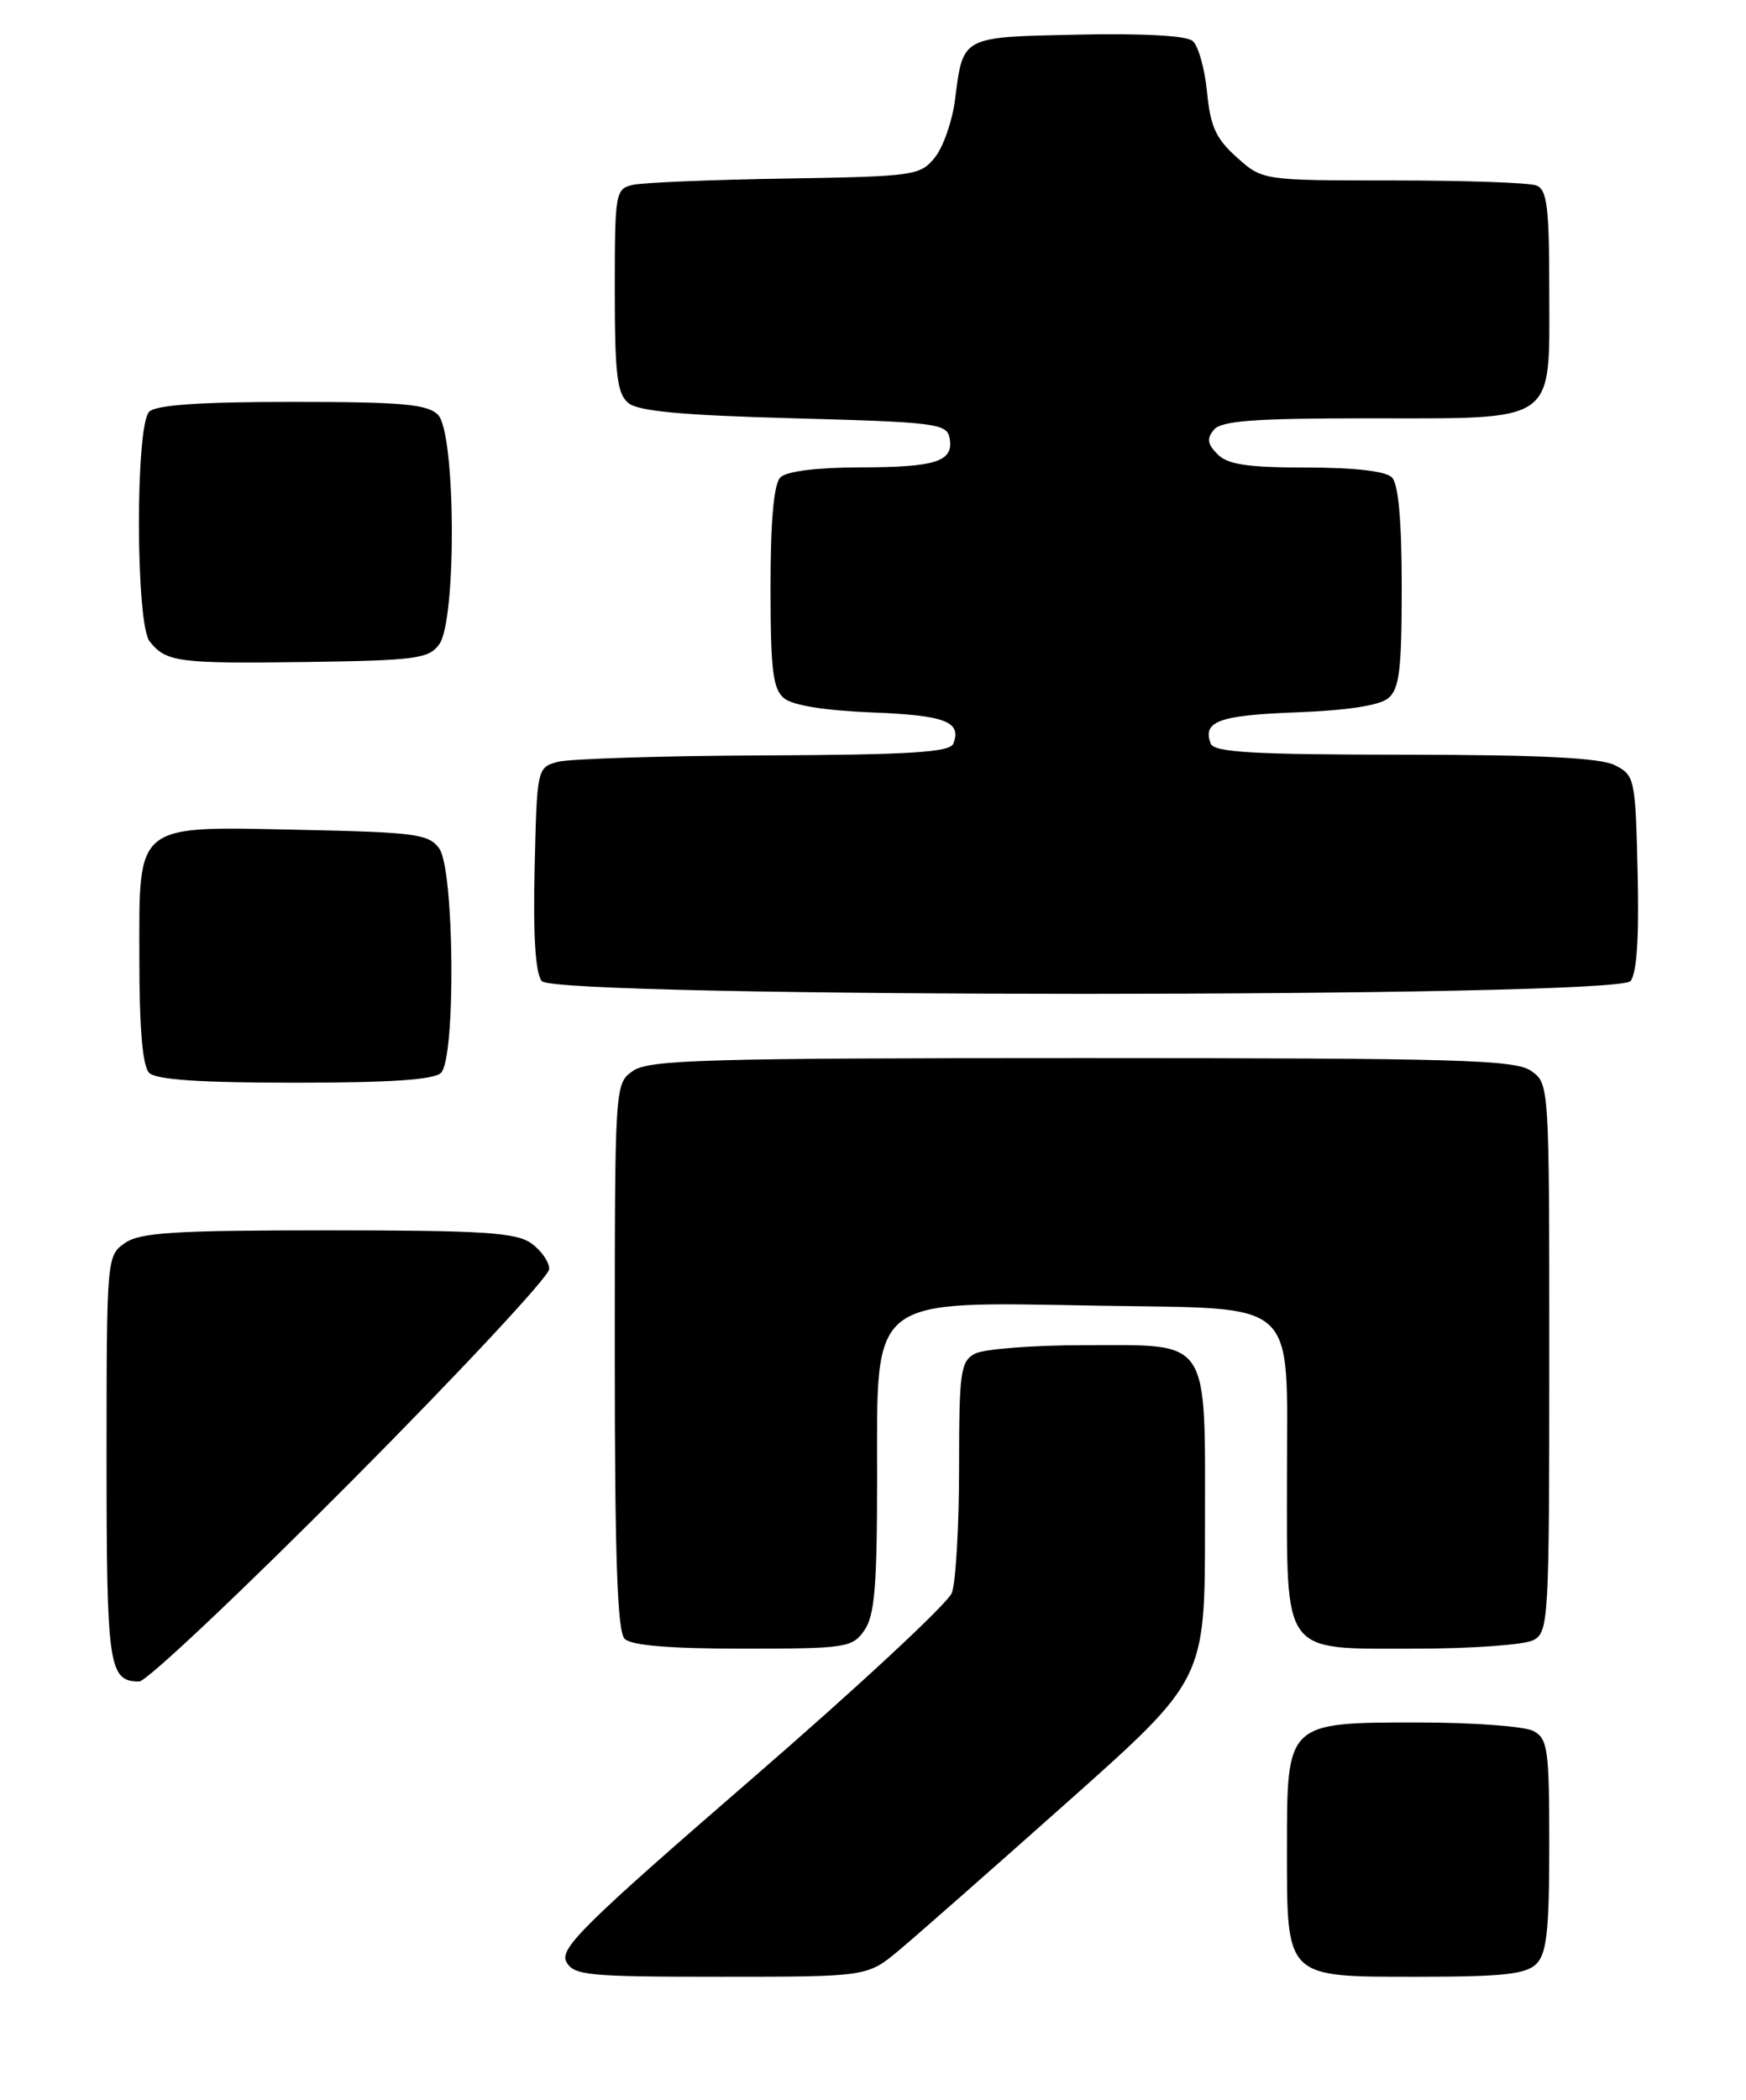 <?xml version="1.0" encoding="UTF-8" standalone="no"?>
<!DOCTYPE svg PUBLIC "-//W3C//DTD SVG 1.1//EN" "http://www.w3.org/Graphics/SVG/1.1/DTD/svg11.dtd" >
<svg xmlns="http://www.w3.org/2000/svg" xmlns:xlink="http://www.w3.org/1999/xlink" version="1.1" viewBox="0 0 213 256">
 <g >
 <path fill="currentColor"
d=" M 109.70 237.75 C 111.84 235.96 121.11 227.81 130.30 219.63 C 147.00 204.77 147.00 204.77 147.00 186.22 C 147.00 162.76 147.82 164.00 132.28 164.00 C 126.00 164.00 120.00 164.47 118.93 165.04 C 117.18 165.98 117.00 167.24 117.00 178.97 C 117.00 186.06 116.60 192.92 116.12 194.20 C 115.63 195.48 104.63 205.70 91.66 216.92 C 71.33 234.52 68.23 237.57 69.08 239.16 C 69.99 240.84 71.61 241.00 87.94 241.00 C 105.81 241.00 105.81 241.00 109.70 237.75 Z  M 187.43 239.43 C 188.69 238.16 189.00 235.35 189.00 224.96 C 189.00 213.24 188.82 211.98 187.07 211.04 C 186.00 210.47 179.70 210.00 173.07 210.00 C 156.95 210.00 157.00 209.95 157.00 225.28 C 157.00 241.31 156.69 241.00 172.99 241.00 C 183.35 241.00 186.16 240.69 187.43 239.43 Z  M 42.79 180.67 C 56.11 167.28 67.00 155.61 67.00 154.72 C 67.00 153.84 66.00 152.41 64.78 151.56 C 62.93 150.26 58.80 150.00 40.00 150.00 C 21.20 150.00 17.07 150.26 15.22 151.56 C 13.03 153.09 13.00 153.42 13.00 177.86 C 13.00 203.26 13.26 205.00 16.99 205.00 C 17.87 205.00 29.48 194.05 42.79 180.67 Z  M 105.44 198.78 C 106.70 196.99 107.00 193.39 107.00 180.28 C 107.00 157.76 105.77 158.71 134.22 159.19 C 158.71 159.60 157.00 158.05 157.00 179.93 C 157.00 202.03 156.23 201.00 172.62 201.00 C 179.50 201.00 186.00 200.53 187.07 199.96 C 188.92 198.97 189.00 197.53 189.00 165.52 C 189.00 132.13 189.00 132.11 186.78 130.56 C 184.83 129.20 177.95 129.00 132.00 129.00 C 86.05 129.00 79.17 129.20 77.22 130.56 C 75.00 132.11 75.00 132.14 75.00 165.36 C 75.00 189.88 75.31 198.91 76.20 199.80 C 77.01 200.61 81.68 201.00 90.64 201.00 C 103.19 201.00 103.97 200.88 105.44 198.78 Z  M 53.80 130.80 C 55.62 128.98 55.43 105.98 53.58 103.44 C 52.31 101.69 50.65 101.47 37.02 101.18 C 16.23 100.73 17.00 100.14 17.00 116.82 C 17.00 125.43 17.39 129.99 18.20 130.80 C 19.04 131.64 24.42 132.00 36.00 132.00 C 47.58 132.00 52.96 131.64 53.80 130.80 Z  M 198.91 119.61 C 199.68 118.68 199.97 114.25 199.78 106.39 C 199.51 94.90 199.43 94.52 197.00 93.29 C 195.20 92.39 187.98 92.03 171.36 92.01 C 152.94 92.00 148.11 91.73 147.70 90.66 C 146.66 87.95 148.71 87.20 158.10 86.85 C 164.30 86.62 168.28 86.01 169.35 85.13 C 170.72 83.99 171.00 81.68 171.00 71.58 C 171.00 63.44 170.60 59.00 169.80 58.20 C 169.04 57.44 165.22 57.00 159.37 57.00 C 152.23 57.00 149.78 56.64 148.54 55.39 C 147.30 54.15 147.19 53.47 148.09 52.39 C 149.00 51.30 153.02 51.00 166.90 51.00 C 190.16 51.00 189.00 51.81 189.00 35.55 C 189.00 25.22 188.74 23.12 187.42 22.61 C 186.55 22.27 178.68 22.00 169.93 22.00 C 154.03 22.00 154.03 22.00 150.89 19.19 C 148.33 16.91 147.65 15.41 147.25 11.21 C 146.97 8.36 146.18 5.56 145.49 4.99 C 144.71 4.34 139.32 4.05 131.47 4.22 C 117.19 4.53 117.50 4.37 116.50 12.21 C 116.16 14.80 115.06 17.95 114.04 19.21 C 112.26 21.41 111.51 21.51 95.84 21.77 C 86.85 21.91 78.49 22.26 77.25 22.53 C 75.07 23.02 75.00 23.40 75.00 35.40 C 75.00 45.66 75.28 47.99 76.65 49.13 C 77.86 50.14 83.20 50.63 96.89 51.00 C 114.07 51.46 115.50 51.64 115.84 53.38 C 116.39 56.26 114.25 56.97 104.95 56.98 C 99.65 56.99 95.94 57.46 95.20 58.20 C 94.40 59.00 94.00 63.44 94.00 71.58 C 94.00 81.68 94.28 83.99 95.65 85.13 C 96.70 86.00 100.63 86.63 106.40 86.86 C 115.32 87.21 117.33 87.98 116.30 90.66 C 115.89 91.72 111.08 92.02 93.14 92.10 C 80.69 92.15 69.38 92.51 68.00 92.89 C 65.53 93.58 65.50 93.72 65.22 105.90 C 65.03 114.13 65.32 118.68 66.09 119.61 C 67.81 121.69 197.19 121.68 198.91 119.61 Z  M 53.58 78.56 C 55.72 75.63 55.60 52.74 53.43 50.57 C 52.13 49.27 49.05 49.00 35.63 49.00 C 24.34 49.00 19.03 49.37 18.20 50.20 C 16.50 51.90 16.55 76.05 18.25 78.19 C 20.26 80.73 21.73 80.92 37.33 80.71 C 50.73 80.52 52.30 80.31 53.58 78.56 Z "/>
</g>
</svg>